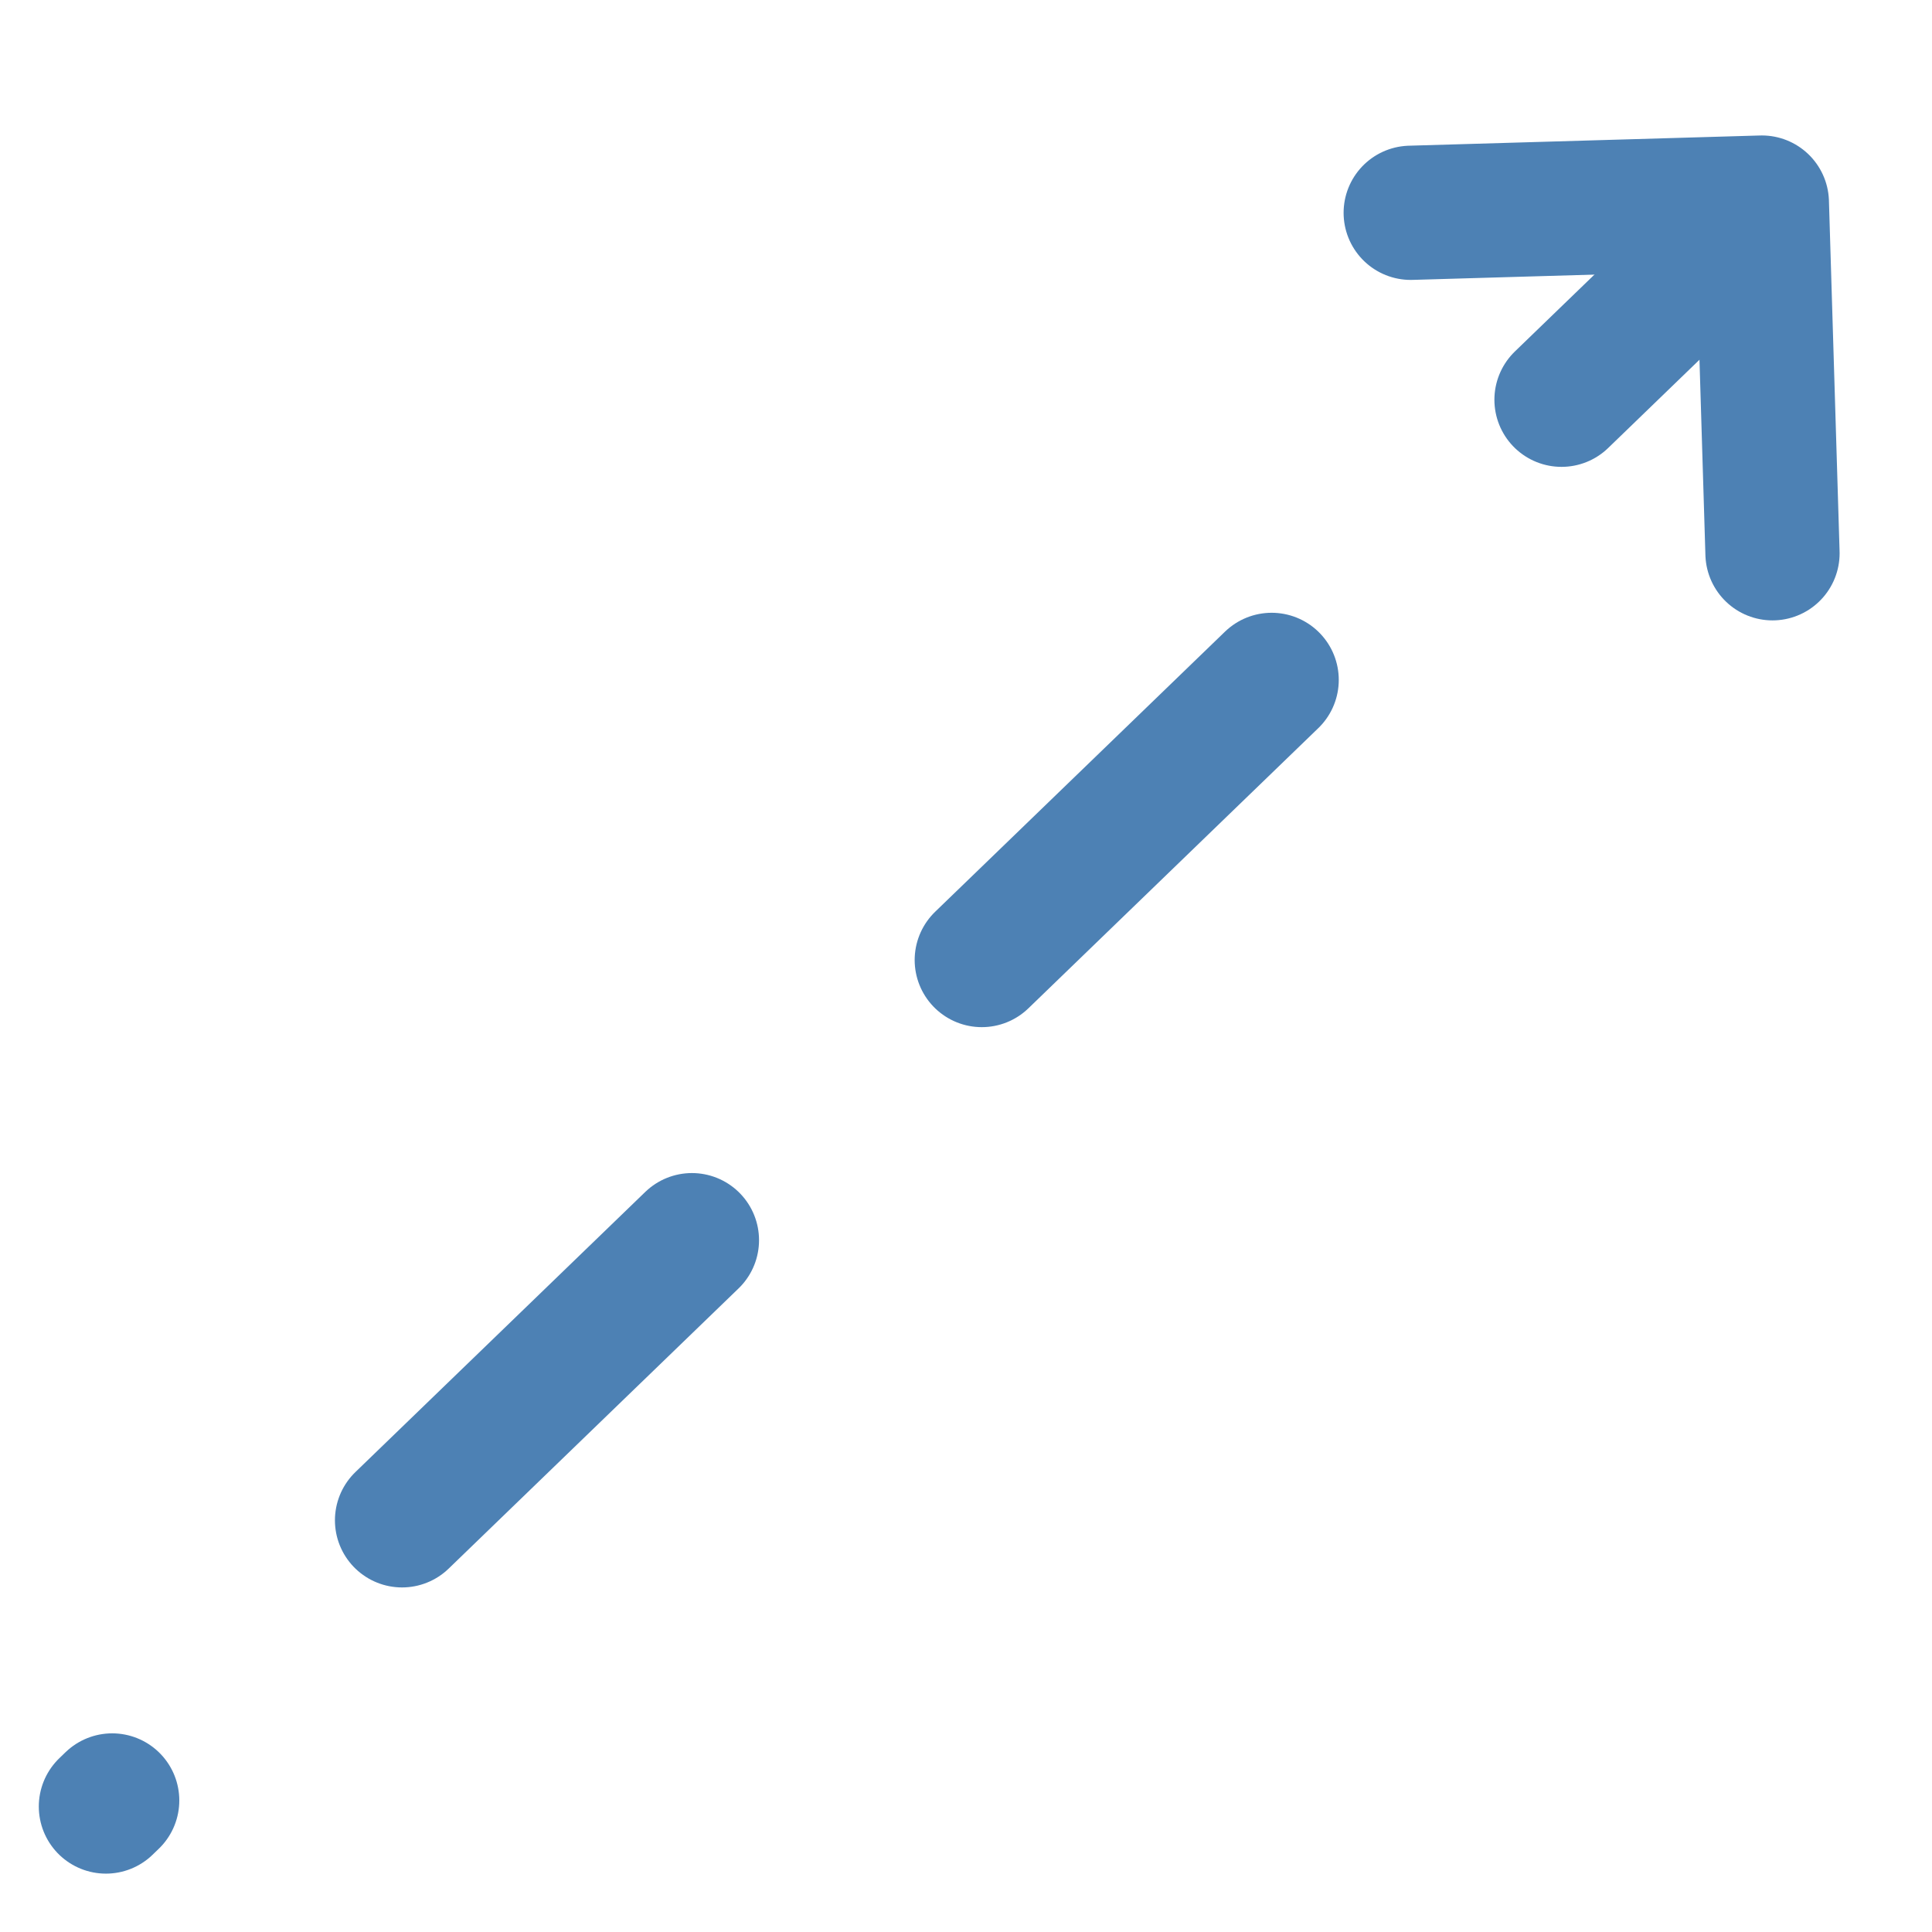 <svg xmlns="http://www.w3.org/2000/svg" width="16" height="16">
    <path d="M4.52.88.764 4.51" style="fill:none;stroke:#4d81b4;stroke-width:.315;stroke-linecap:round;stroke-linejoin:miter;stroke-miterlimit:3.9;stroke-dasharray:.946,.946;stroke-dashoffset:.473;stroke-opacity:1" transform="translate(-1.819 -.955)scale(3.529)"/>
    <path d="m4.65.746.025.823M4.65.746 3.826.77" style="fill:none;stroke:#4d81b4;stroke-width:.315;stroke-linecap:round;stroke-linejoin:round;stroke-miterlimit:4;stroke-dasharray:none;stroke-opacity:1" transform="translate(-1.819 -.955)scale(3.529)"/>
</svg>
